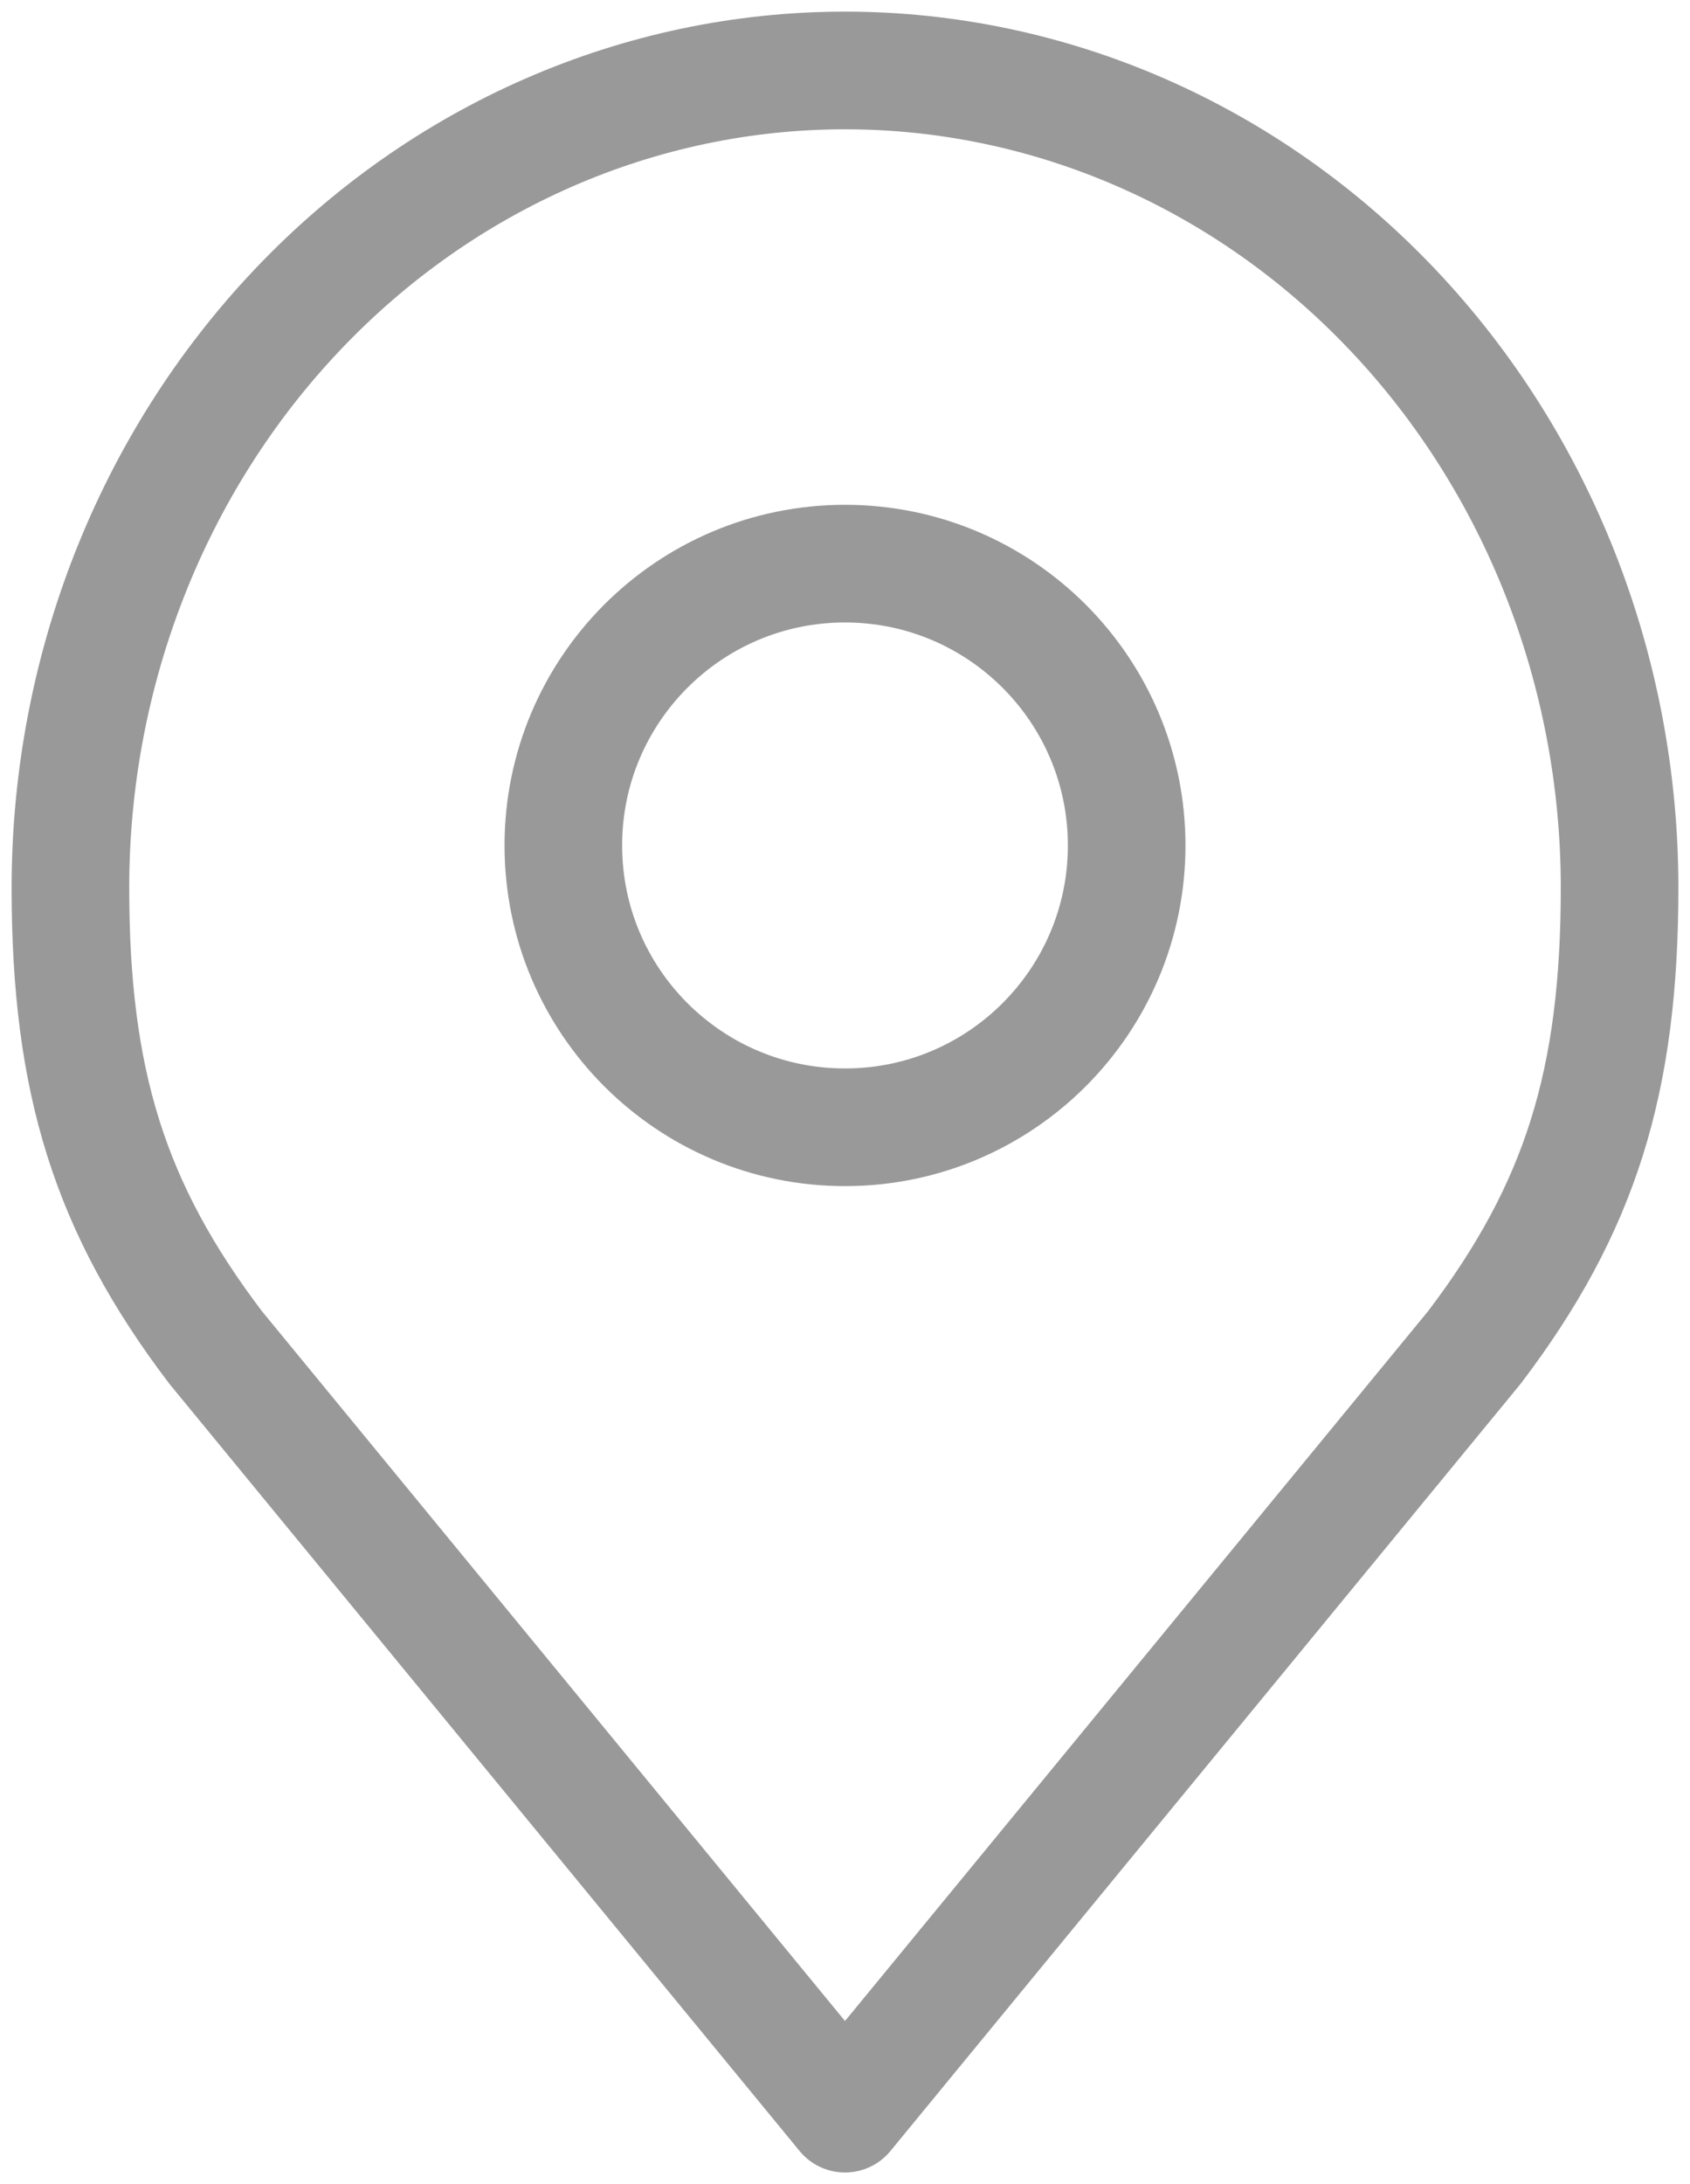 <svg width="24" height="31" viewBox="0 0 24 31" fill="none" xmlns="http://www.w3.org/2000/svg">
<path d="M12 16C14.209 16 16 14.209 16 12C16 9.791 14.209 8 12 8C9.791 8 8 9.791 8 12C8 14.209 9.791 16 12 16Z" stroke="#999999" stroke-width="1.67" stroke-linecap="round" stroke-linejoin="round"/>
<path d="M12 1C9.083 1 6.285 2.222 4.222 4.398C2.159 6.573 1 9.523 1 12.6C1 15.343 1.553 17.139 3.062 19.125L12 30L20.938 19.125C22.447 17.139 23 15.343 23 12.6C23 9.523 21.841 6.573 19.778 4.398C17.715 2.222 14.917 1 12 1Z" stroke="#999999" stroke-width="1.67" stroke-linecap="round" stroke-linejoin="round"/>
</svg>
